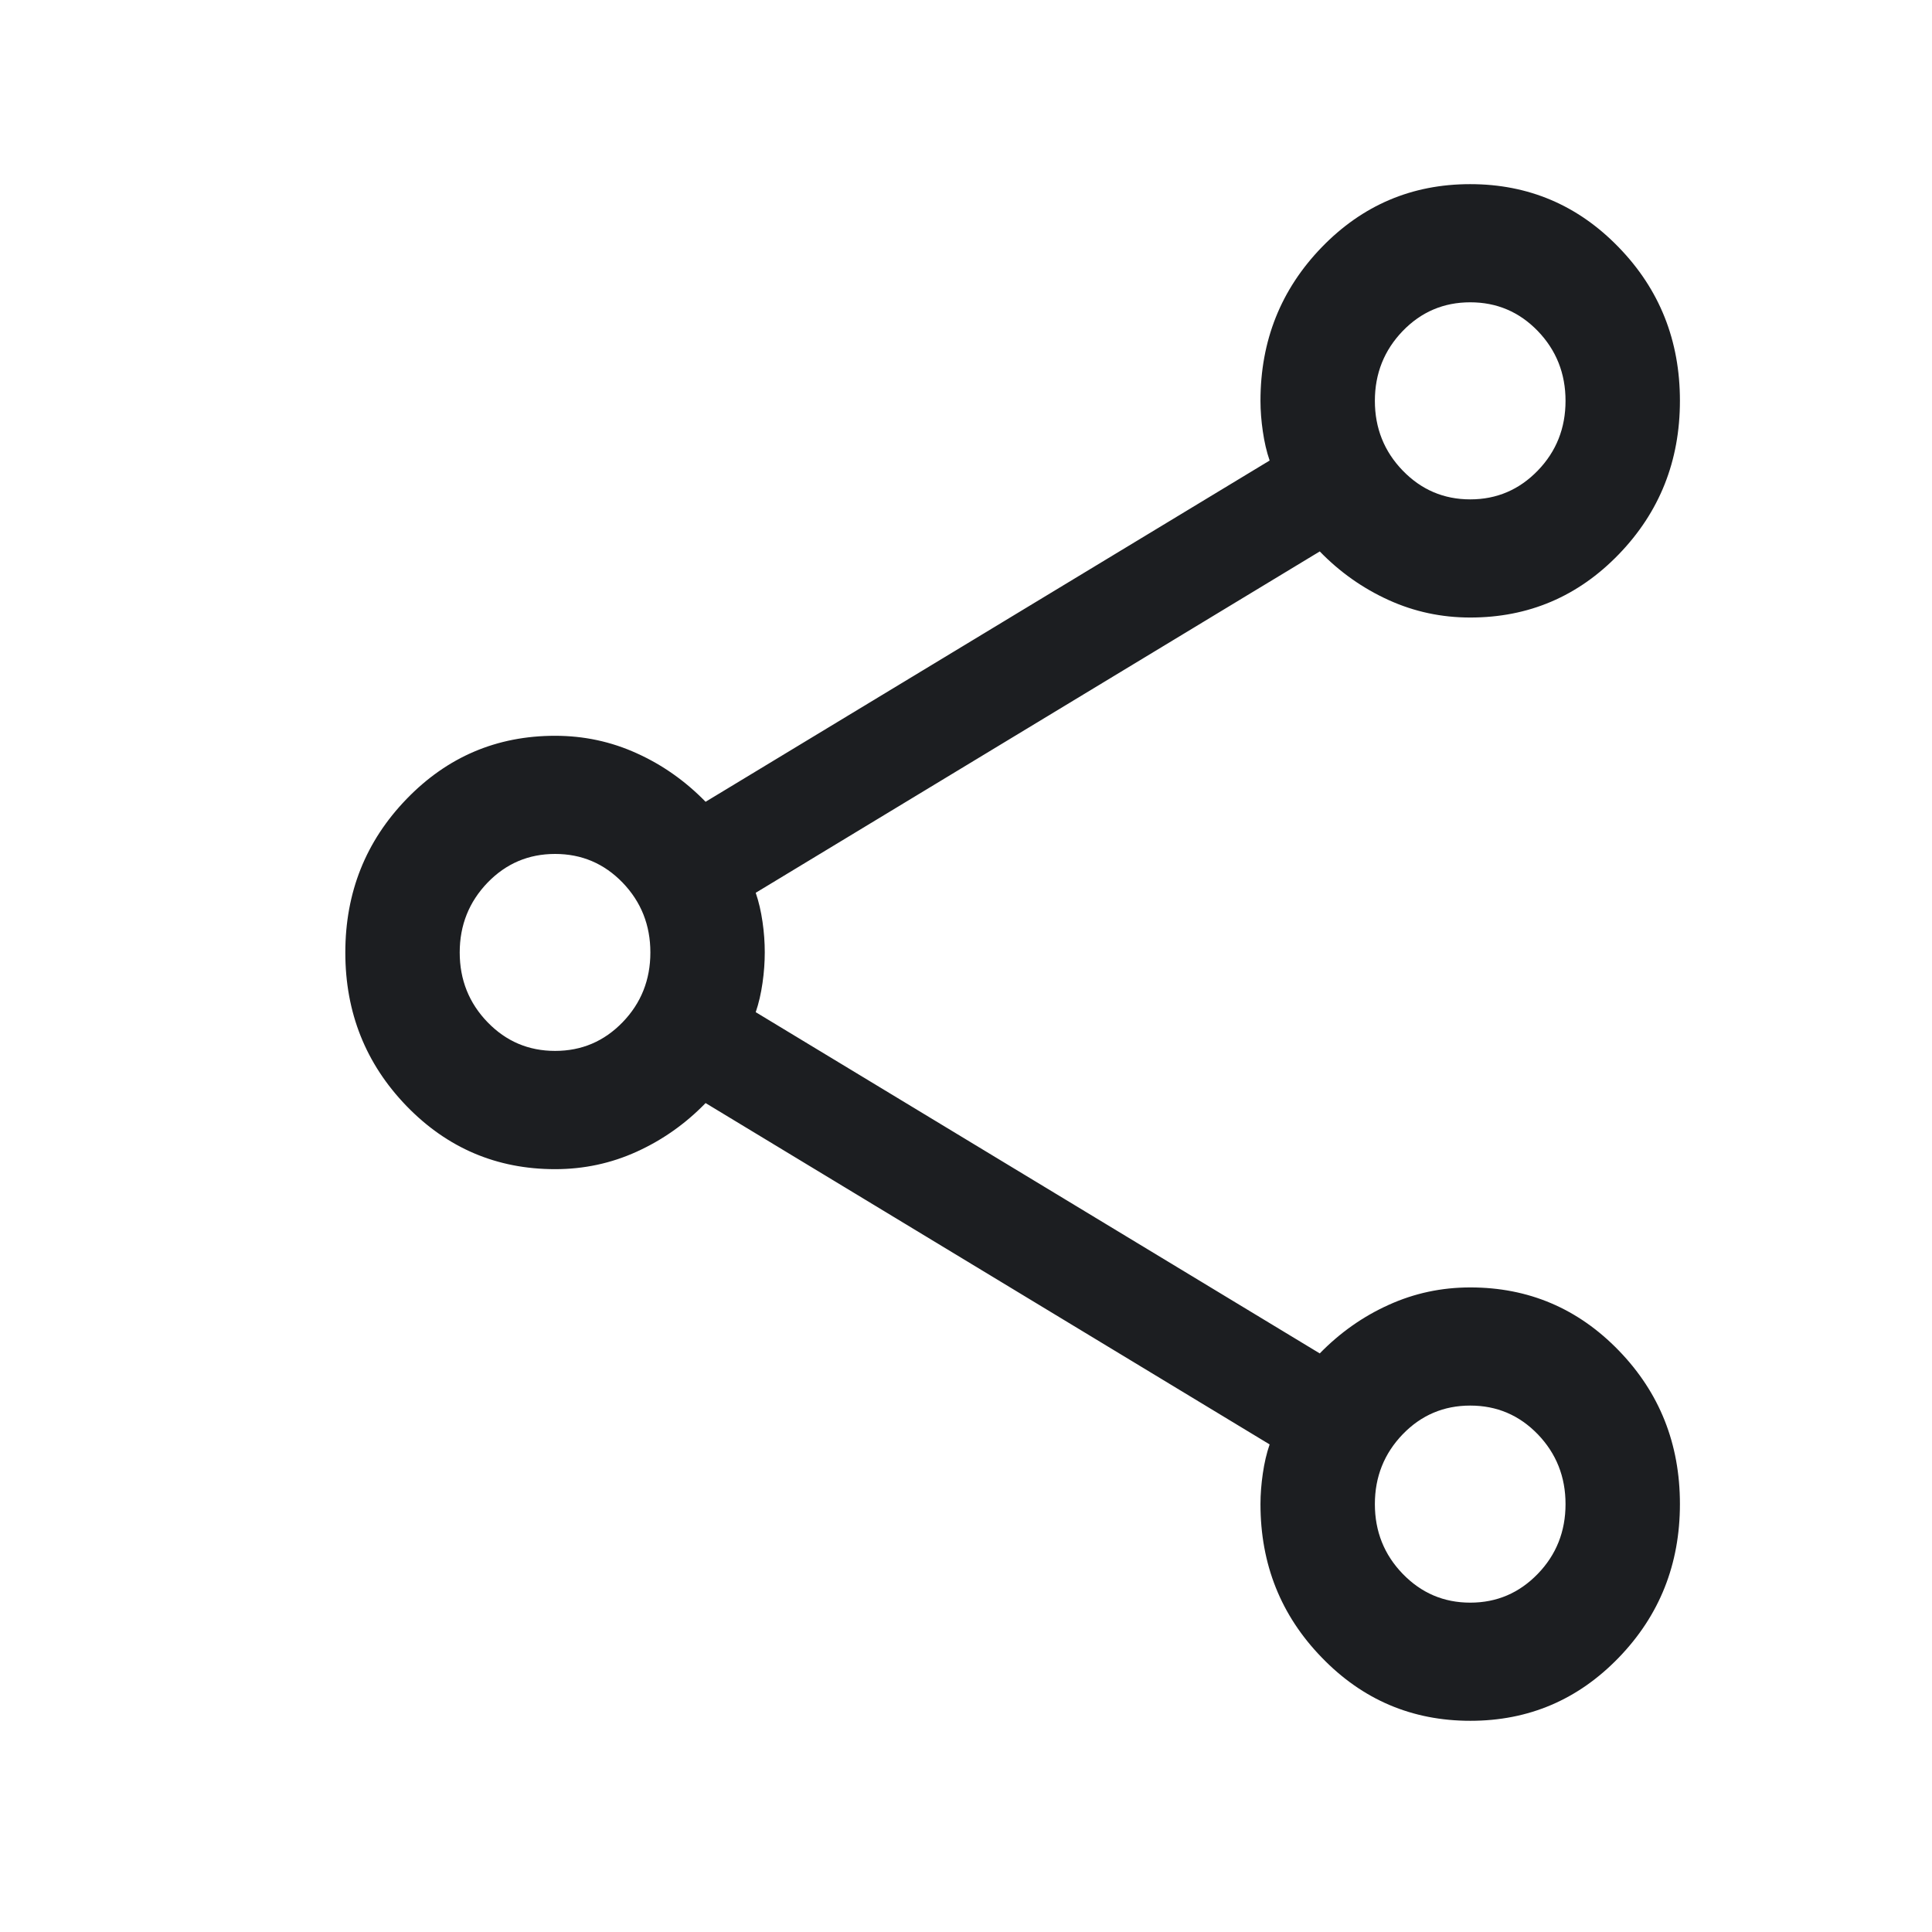 <svg width="19" height="19" viewBox="0 0 19 19" fill="none" xmlns="http://www.w3.org/2000/svg">
<mask id="mask0_941_34686" style="mask-type:alpha" maskUnits="userSpaceOnUse" x="0" y="0" width="19" height="19">
<rect x="0.959" y="0.066" width="18" height="18.6" fill="#D9D9D9"/>
</mask>
<g mask="url(#mask0_941_34686)">
<path d="M14.46 16.923C13.887 16.923 13.4 16.716 12.999 16.301C12.597 15.887 12.396 15.384 12.396 14.792C12.396 14.695 12.404 14.595 12.419 14.491C12.434 14.387 12.456 14.292 12.486 14.205L6.939 10.848C6.741 11.052 6.515 11.211 6.262 11.326C6.009 11.441 5.742 11.498 5.459 11.498C4.886 11.498 4.399 11.291 3.998 10.877C3.597 10.462 3.396 9.959 3.396 9.368C3.396 8.776 3.597 8.273 3.998 7.858C4.399 7.443 4.886 7.236 5.459 7.236C5.742 7.236 6.009 7.293 6.262 7.408C6.515 7.522 6.741 7.682 6.939 7.885L12.486 4.529C12.456 4.442 12.434 4.346 12.419 4.242C12.404 4.139 12.396 4.039 12.396 3.942C12.396 3.35 12.597 2.847 12.998 2.432C13.399 2.018 13.885 1.811 14.458 1.811C15.031 1.811 15.518 2.018 15.919 2.432C16.321 2.846 16.521 3.349 16.521 3.941C16.521 4.533 16.321 5.036 15.92 5.451C15.519 5.866 15.032 6.073 14.459 6.073C14.176 6.073 13.909 6.016 13.656 5.901C13.403 5.786 13.177 5.627 12.979 5.423L7.432 8.78C7.462 8.867 7.484 8.962 7.499 9.066C7.514 9.169 7.521 9.269 7.521 9.365C7.521 9.462 7.514 9.562 7.499 9.666C7.484 9.771 7.462 9.867 7.432 9.954L12.979 13.31C13.177 13.107 13.403 12.947 13.656 12.833C13.909 12.718 14.176 12.661 14.459 12.661C15.032 12.661 15.519 12.868 15.92 13.282C16.321 13.696 16.521 14.199 16.521 14.791C16.521 15.383 16.321 15.886 15.92 16.301C15.519 16.716 15.033 16.923 14.46 16.923ZM14.459 4.911C14.72 4.911 14.941 4.816 15.123 4.628C15.305 4.44 15.396 4.211 15.396 3.942C15.396 3.673 15.305 3.444 15.123 3.255C14.941 3.067 14.72 2.973 14.459 2.973C14.198 2.973 13.977 3.067 13.795 3.255C13.613 3.444 13.521 3.673 13.521 3.942C13.521 4.211 13.613 4.44 13.795 4.628C13.977 4.816 14.198 4.911 14.459 4.911ZM5.459 10.335C5.72 10.335 5.941 10.241 6.123 10.053C6.305 9.865 6.396 9.636 6.396 9.367C6.396 9.098 6.305 8.869 6.123 8.68C5.941 8.492 5.72 8.398 5.459 8.398C5.198 8.398 4.977 8.492 4.795 8.68C4.613 8.869 4.521 9.098 4.521 9.367C4.521 9.636 4.613 9.865 4.795 10.053C4.977 10.241 5.198 10.335 5.459 10.335ZM14.459 15.761C14.72 15.761 14.941 15.666 15.123 15.478C15.305 15.29 15.396 15.061 15.396 14.792C15.396 14.523 15.305 14.294 15.123 14.105C14.941 13.917 14.72 13.823 14.459 13.823C14.198 13.823 13.977 13.917 13.795 14.105C13.613 14.294 13.521 14.523 13.521 14.792C13.521 15.061 13.613 15.29 13.795 15.478C13.977 15.666 14.198 15.761 14.459 15.761Z" fill="#1C1E21"/>
</g>
</svg>
